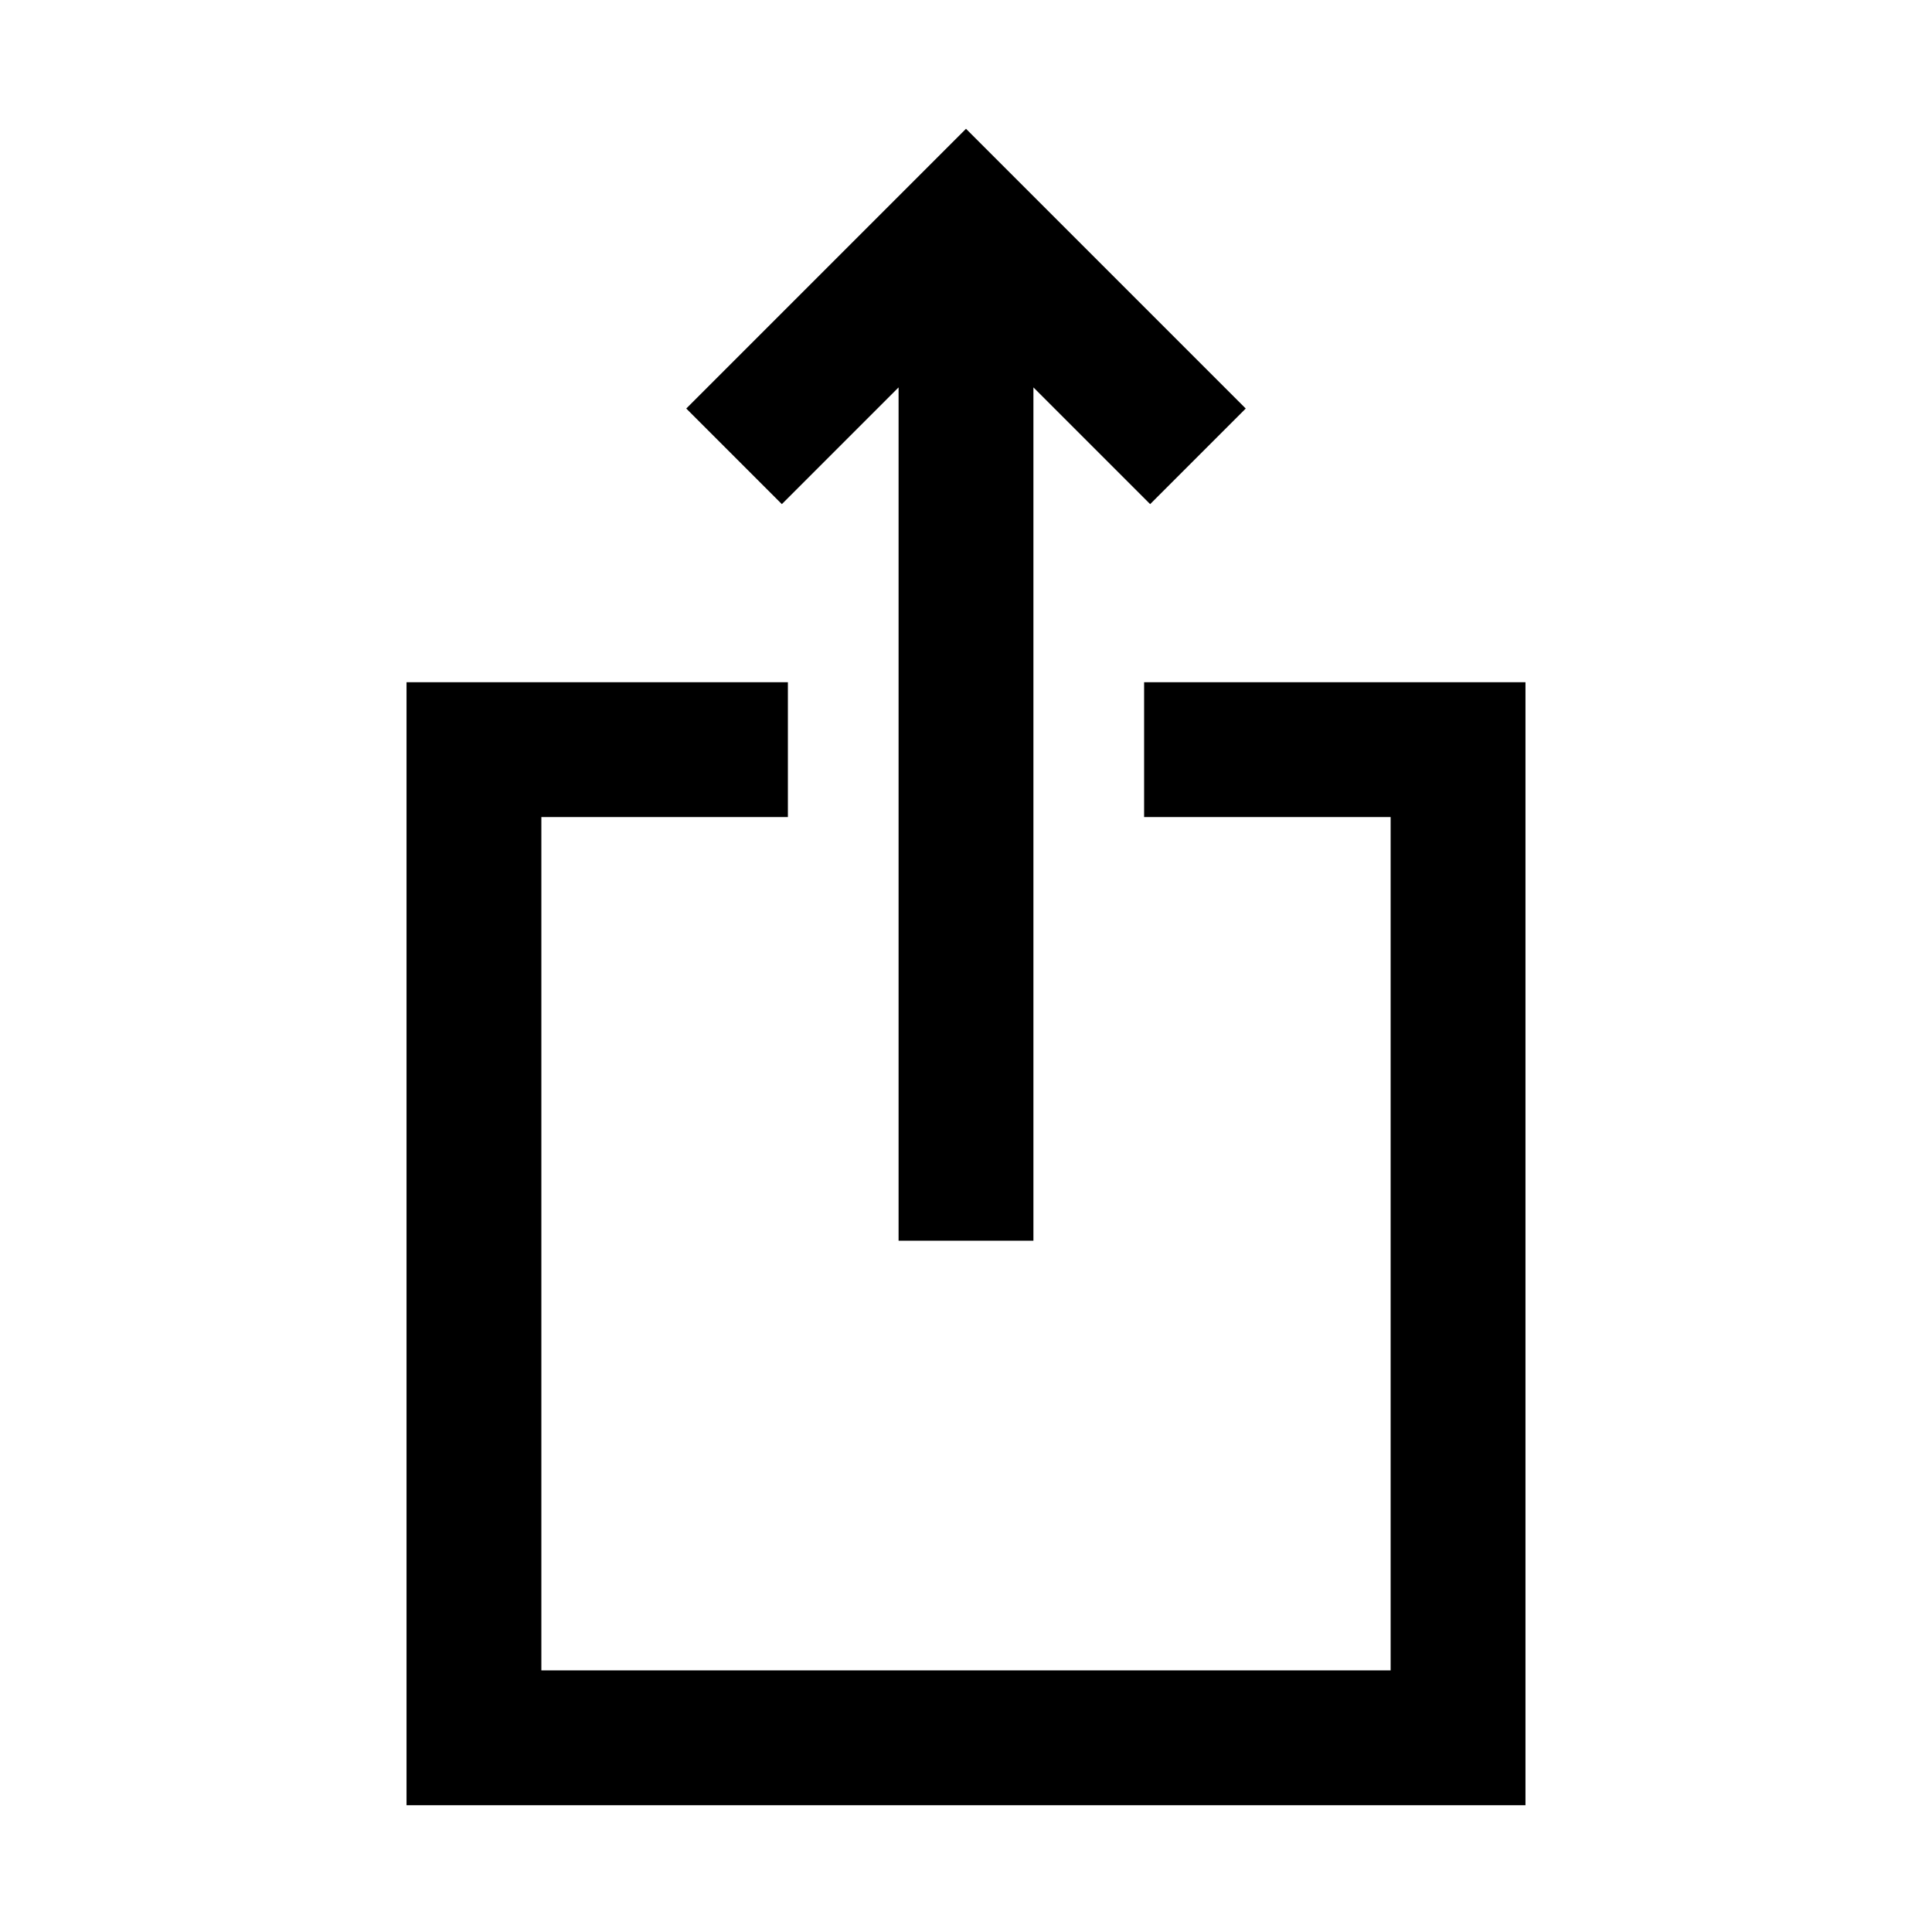 <svg xmlns="http://www.w3.org/2000/svg" height="20" viewBox="0 -960 960 960" width="20"><path d="M202-63v-558h189.5v67H269v424h422v-424H568.5v-67H758v558H202Zm244.5-280.5v-424l-58 58L341-757l139-139 139 139-47.5 47.5-58-58v424h-67Z"/></svg>